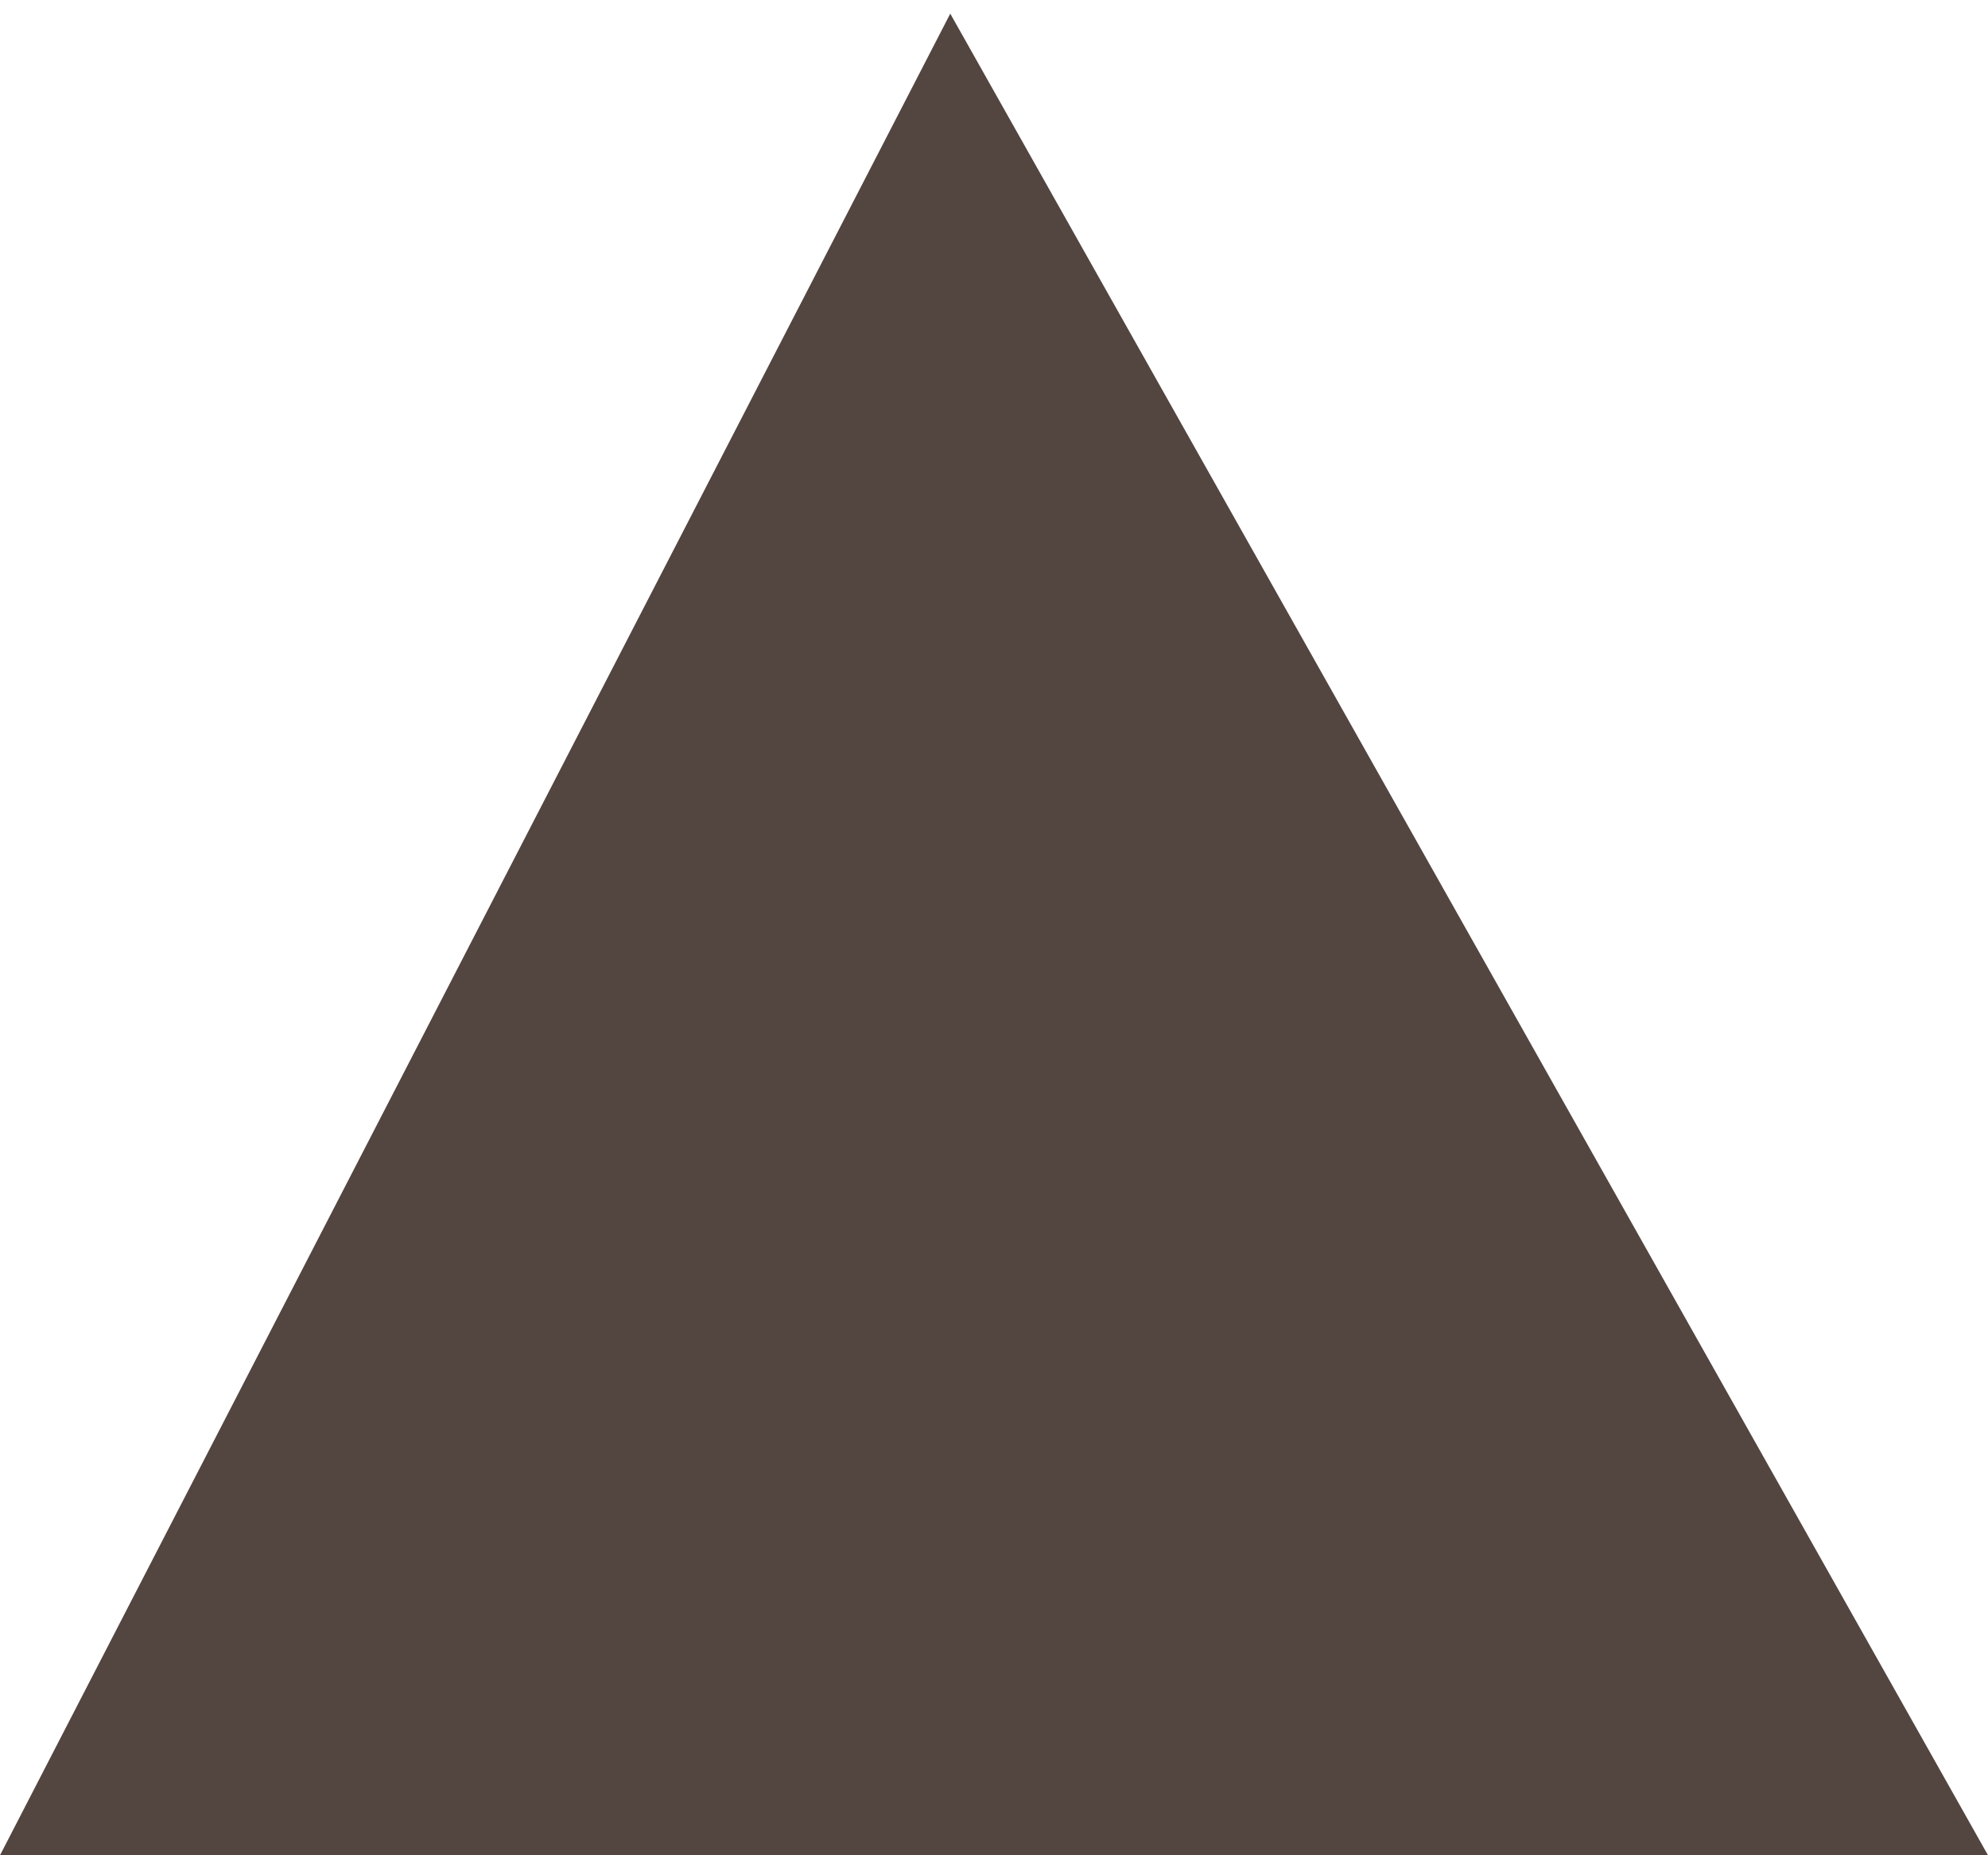 <svg width="15" height="14" viewBox="0 0 15 14" xmlns="http://www.w3.org/2000/svg"><title>Rectangle 24</title><desc>Created with Sketch.</desc><g fill="none" fill-rule="evenodd"><g fill="#534540"><g><g><path d="M0 14h15L7.17.103 0 14z"/></g></g></g></g></svg>